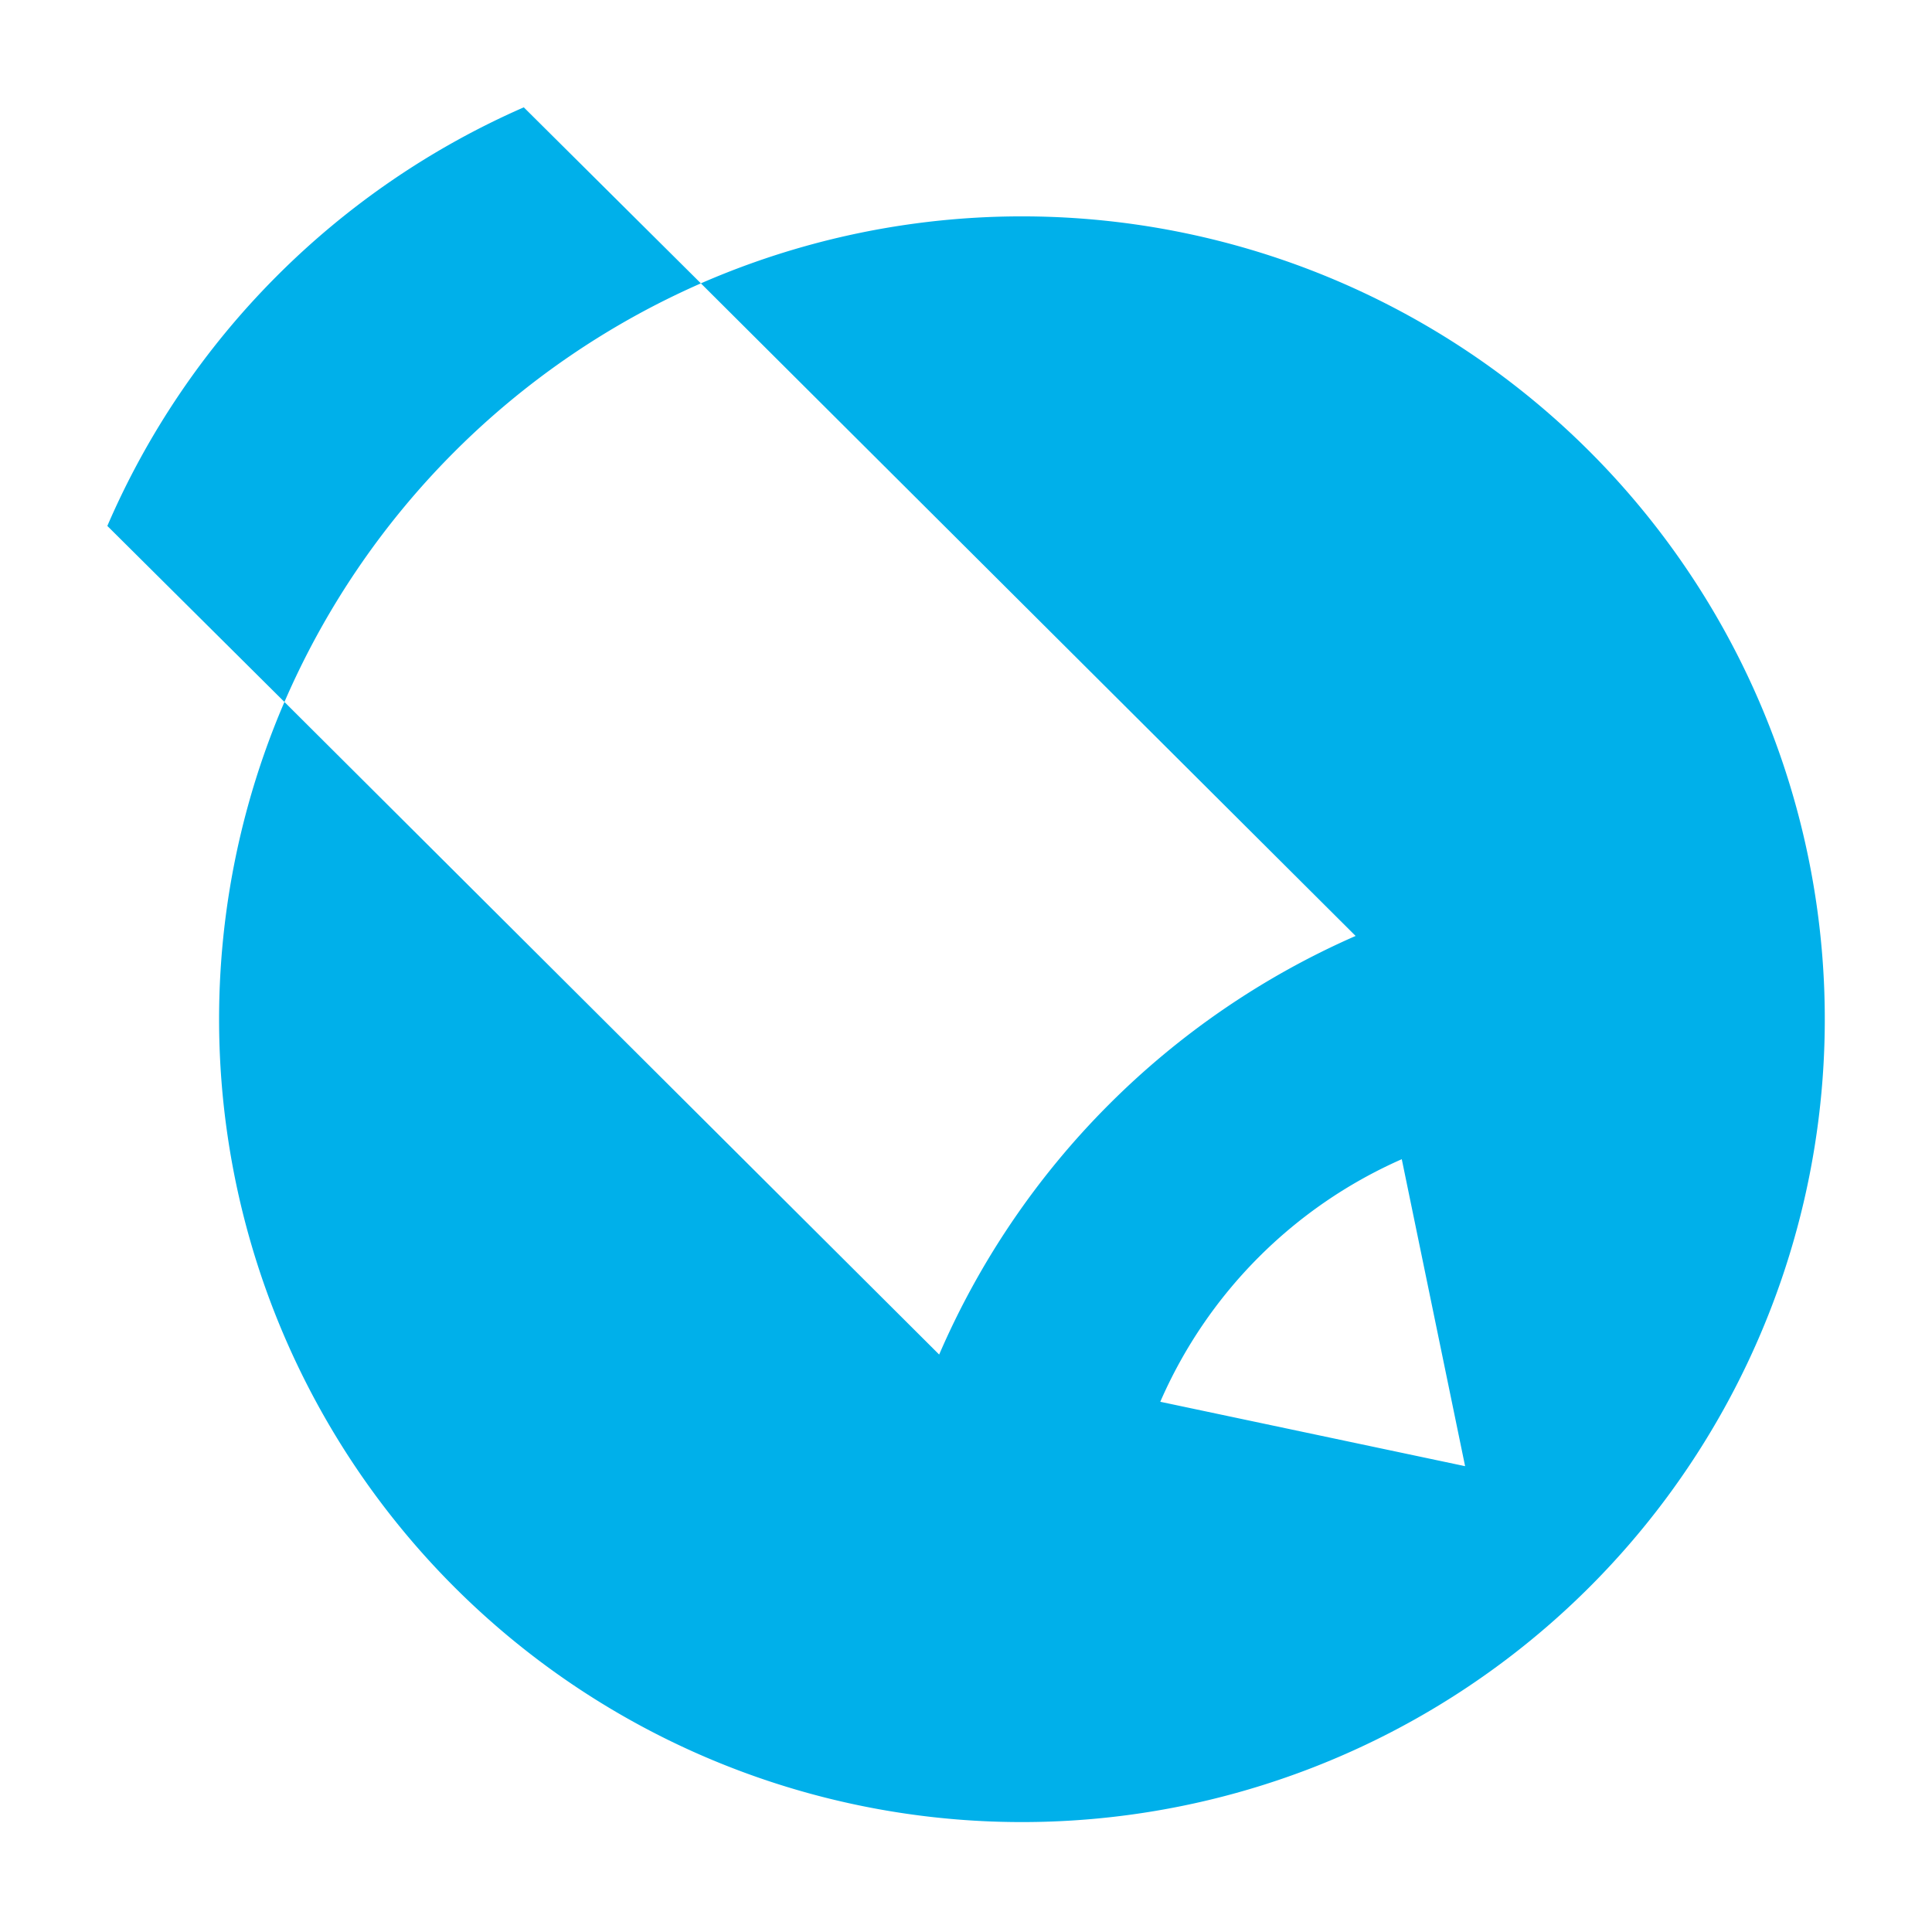 <svg aria-hidden="true" class="svg-icon iconLiveJournal" width="18" height="18" viewBox="0 0 18 18"><path d="M13.06 10.8a4.38 4.38 0 0 0-2.25 2.26l2.84.6-.59-2.86zM2.65 6.54L1 4.9A7.5 7.5 0 0 1 4.88 1l1.65 1.64a7.48 7.48 0 1 1-3.88 3.9l6.1 6.08a7.51 7.51 0 0 1 3.88-3.9l-6.1-6.08a7.52 7.52 0 0 0-3.88 3.9z" fill="#00B0EA"/></svg>